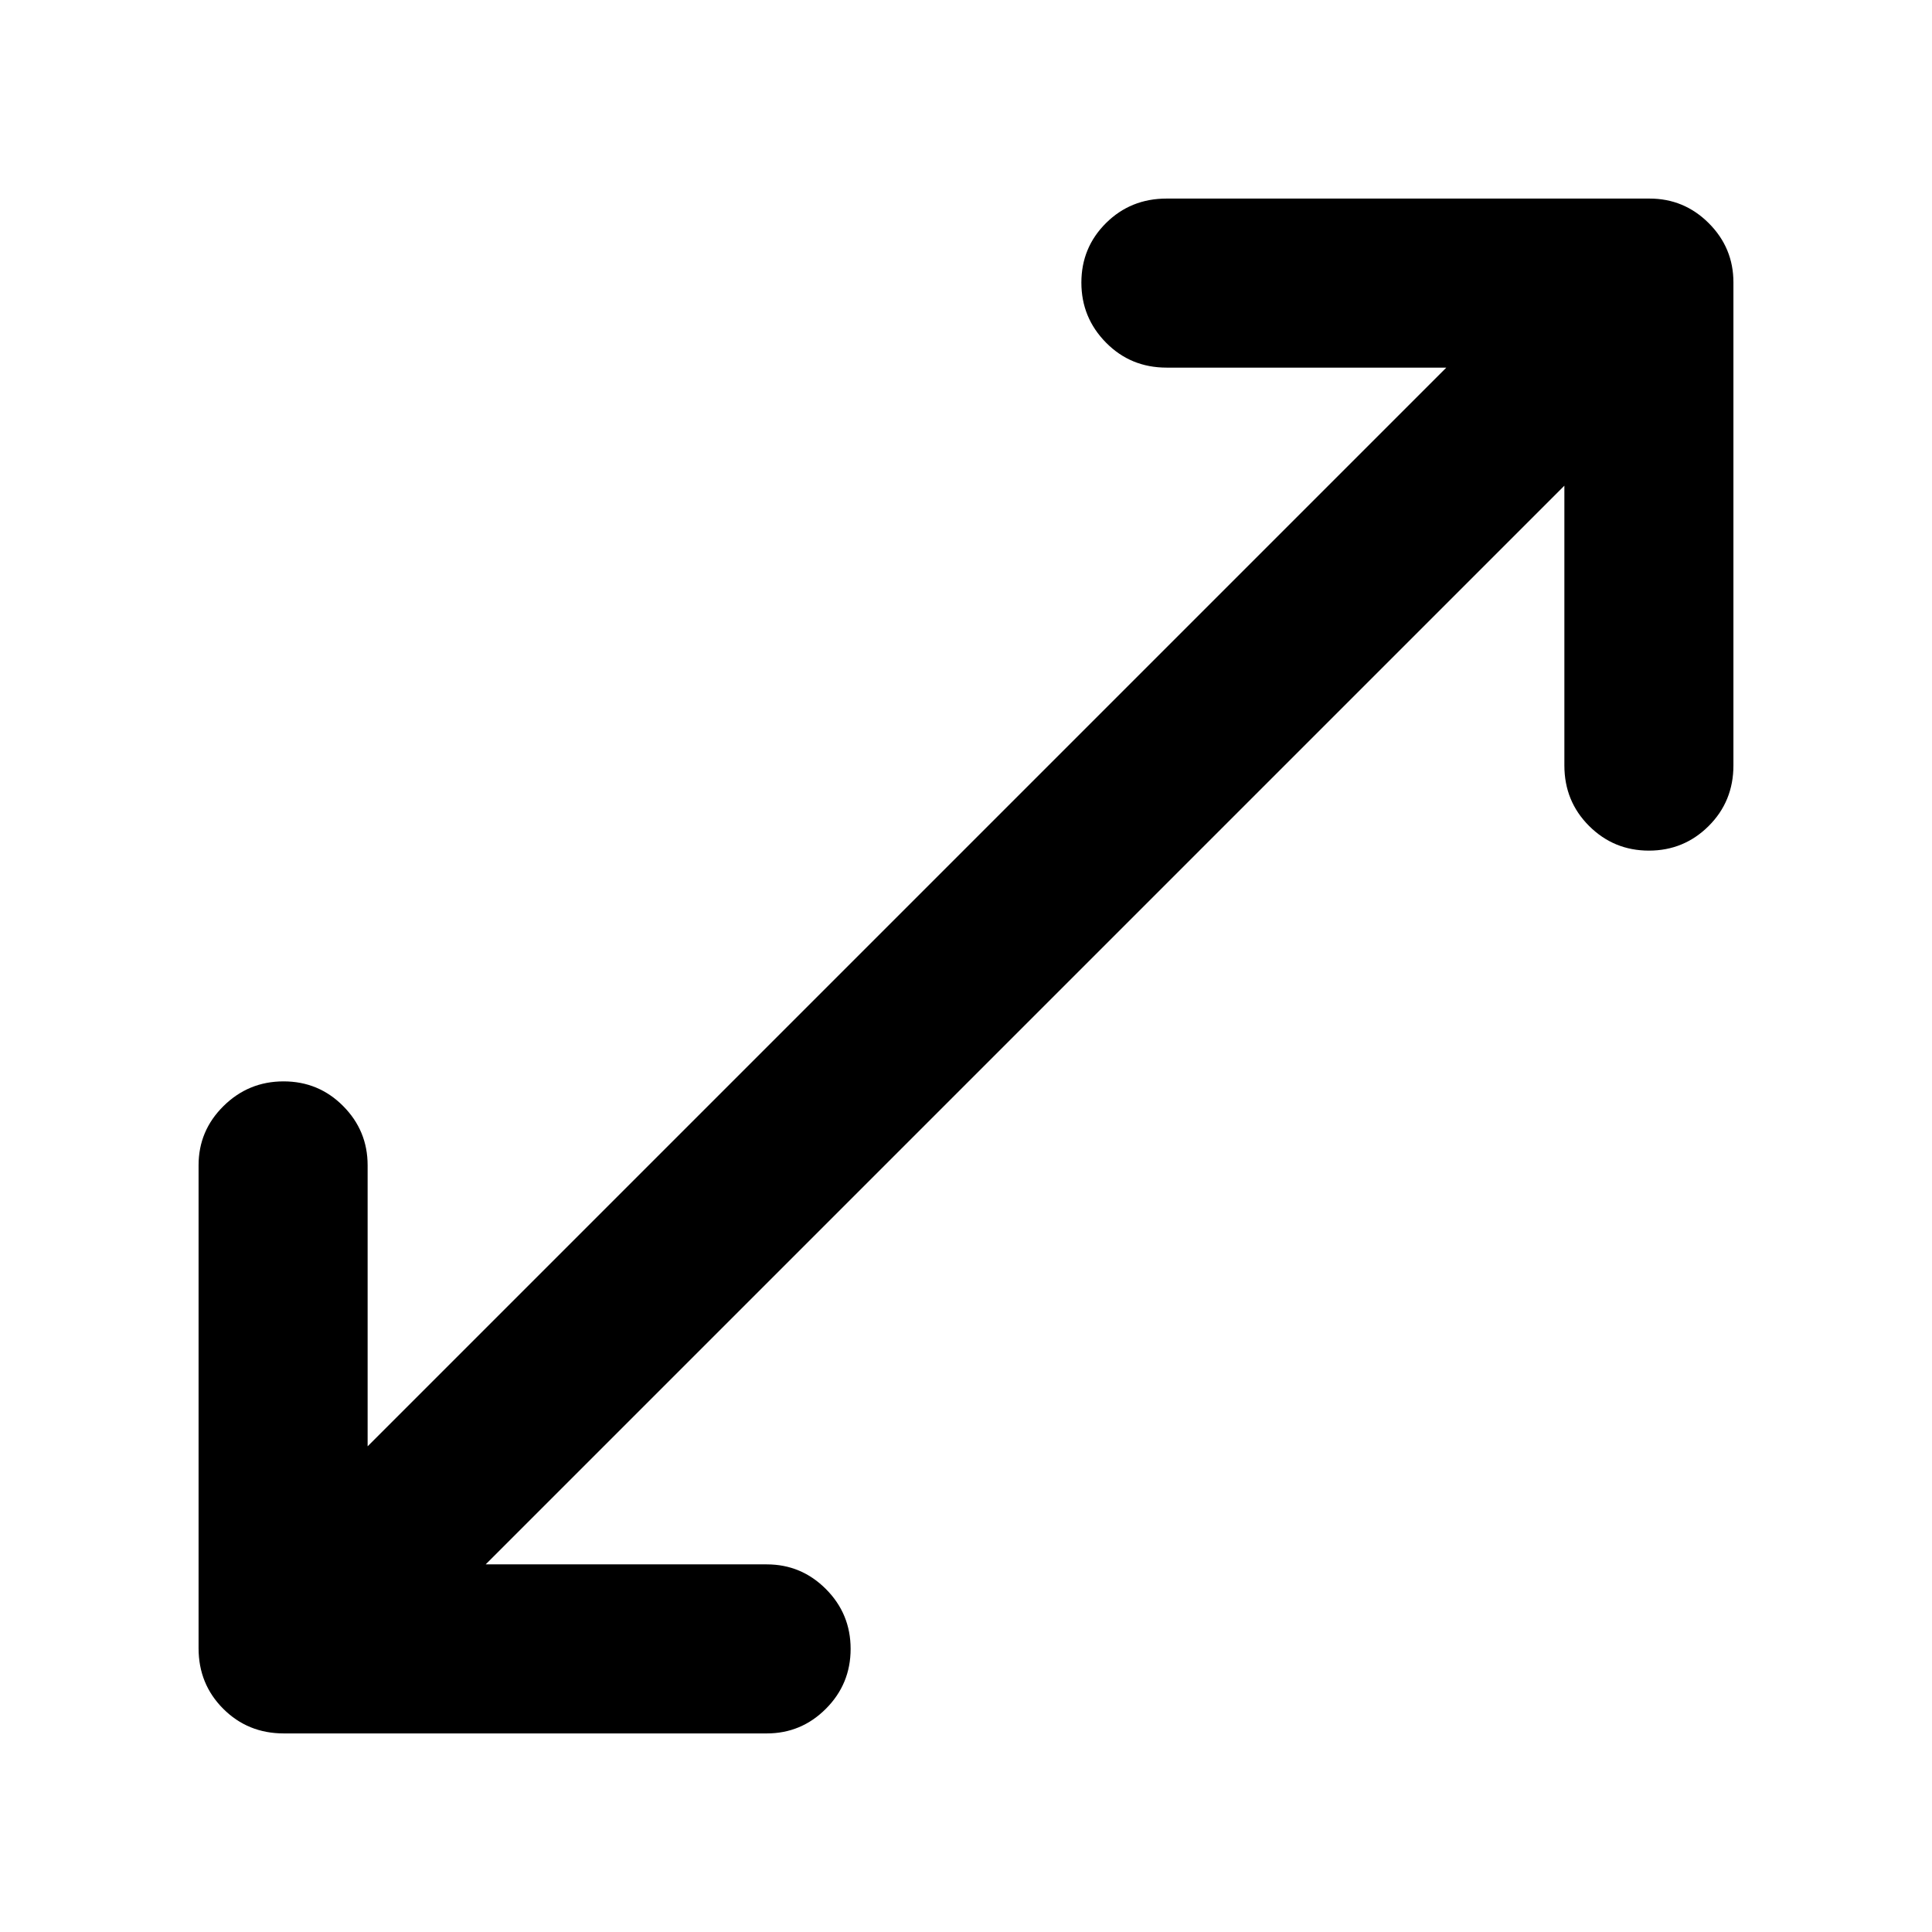 <svg xmlns="http://www.w3.org/2000/svg" height="40" viewBox="0 -960 960 960" width="40"><path d="M141-98.67q-17.83 0-30.08-12.25T98.67-141v-240q0-17.18 12.4-29.42 12.41-12.25 29.84-12.25 17.42 0 29.59 12.25 12.17 12.24 12.17 29.42v139.67l536-536h-139q-17.84 0-30.09-12.41t-12.25-29.83q0-17.43 12.25-29.6 12.25-12.16 30.09-12.16h240q17.18 0 29.42 12.24 12.24 12.24 12.24 29.42v240q0 17.84-12.28 30.09t-29.71 12.25q-17.43 0-29.72-12.25t-12.29-30.09v-139l-536 536H381q17.18 0 29.42 12.29 12.25 12.28 12.25 29.71 0 17.42-12.25 29.71Q398.18-98.67 381-98.67H141Z"/></svg>